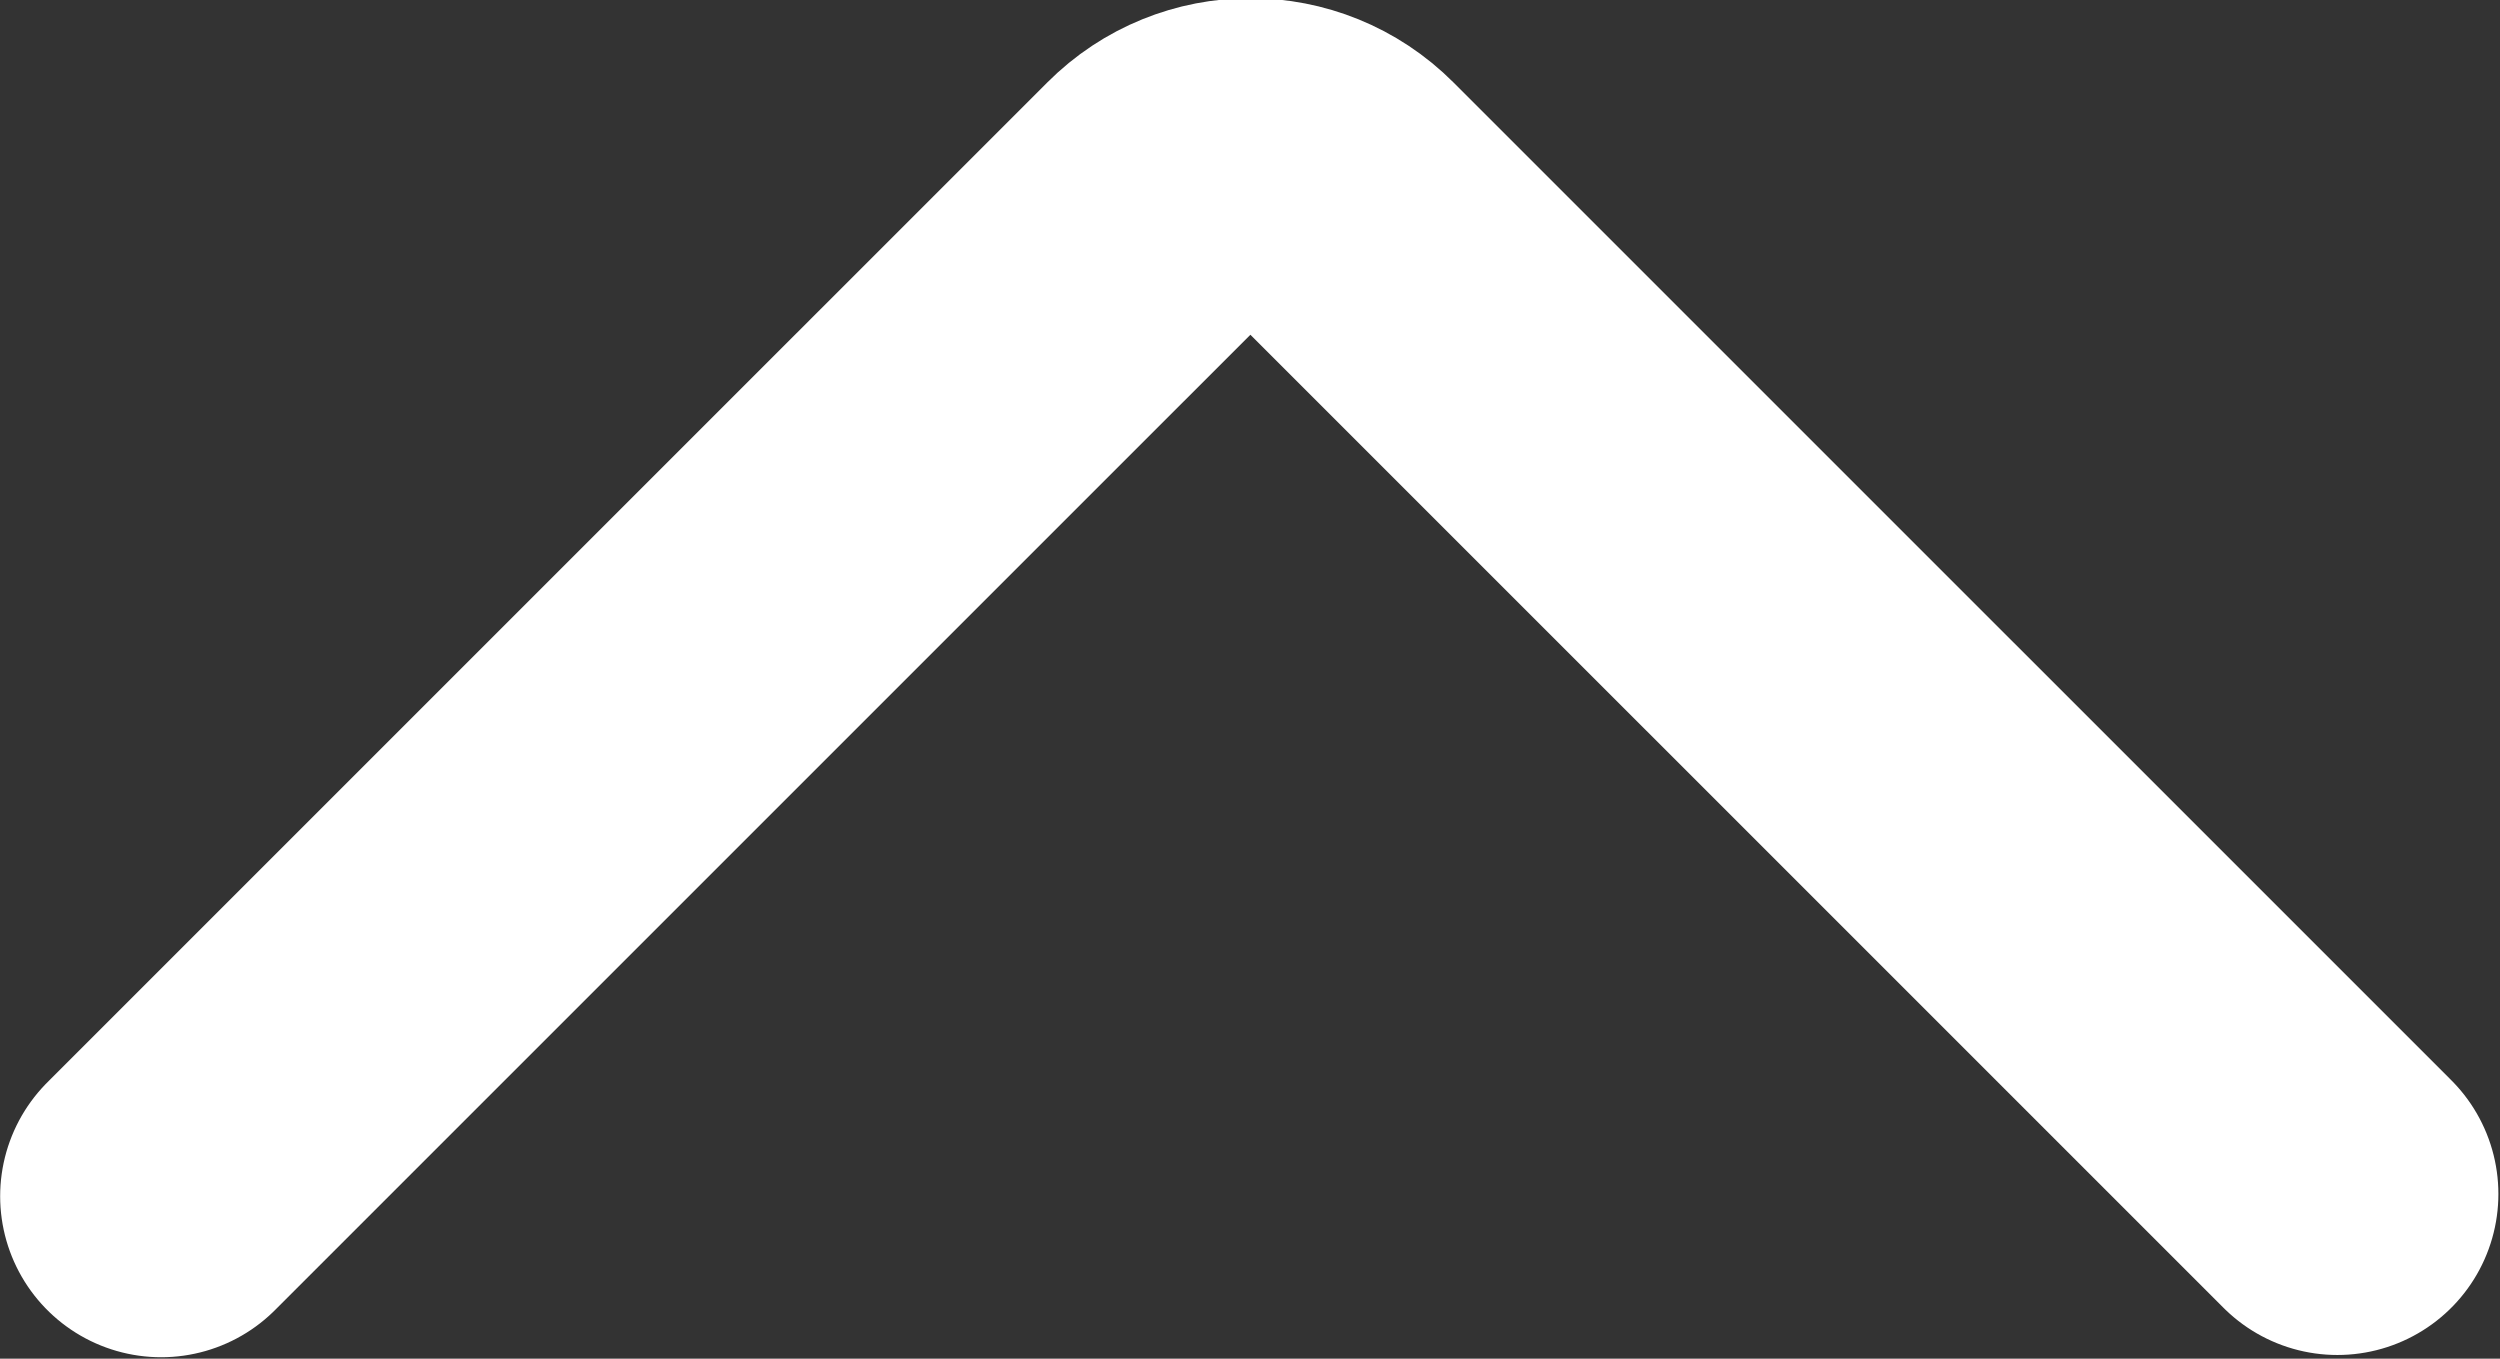 <?xml version="1.0" encoding="UTF-8" standalone="no"?>
<svg
   xmlns:dc="http://purl.org/dc/elements/1.1/"
   xmlns:cc="http://creativecommons.org/ns#"
   xmlns:rdf="http://www.w3.org/1999/02/22-rdf-syntax-ns#"
   xmlns:svg="http://www.w3.org/2000/svg"
   xmlns="http://www.w3.org/2000/svg"
   id="svg6559"
   version="1.1"
   viewBox="0 0 13.344 7.252"
   height="7.252mm"
   width="13.344mm">
  <rect x="0" y="0" width="13.344" height="7.252" fill="#333333" stroke="none"/>
  <defs
     id="defs6553" />
  <g
     transform="translate(381.624,-224.582)"
     id="layer1">
    <g
       id="g6297-7-6"
       transform="matrix(0.353,0,0,-0.353,-369.148,230.955)">
      <path
         d="m 0,0 -15.088,15.087 c -0.745,0.746 -1.952,0.746 -2.696,0 L -32.906,-0.034"
         style="fill:none;stroke:#ffffff;stroke-width:4.869;stroke-linecap:round;stroke-linejoin:miter;stroke-miterlimit:10;stroke-dasharray:none;stroke-opacity:1"
         id="path6299-7-3" />
    </g>
  </g>
</svg>
